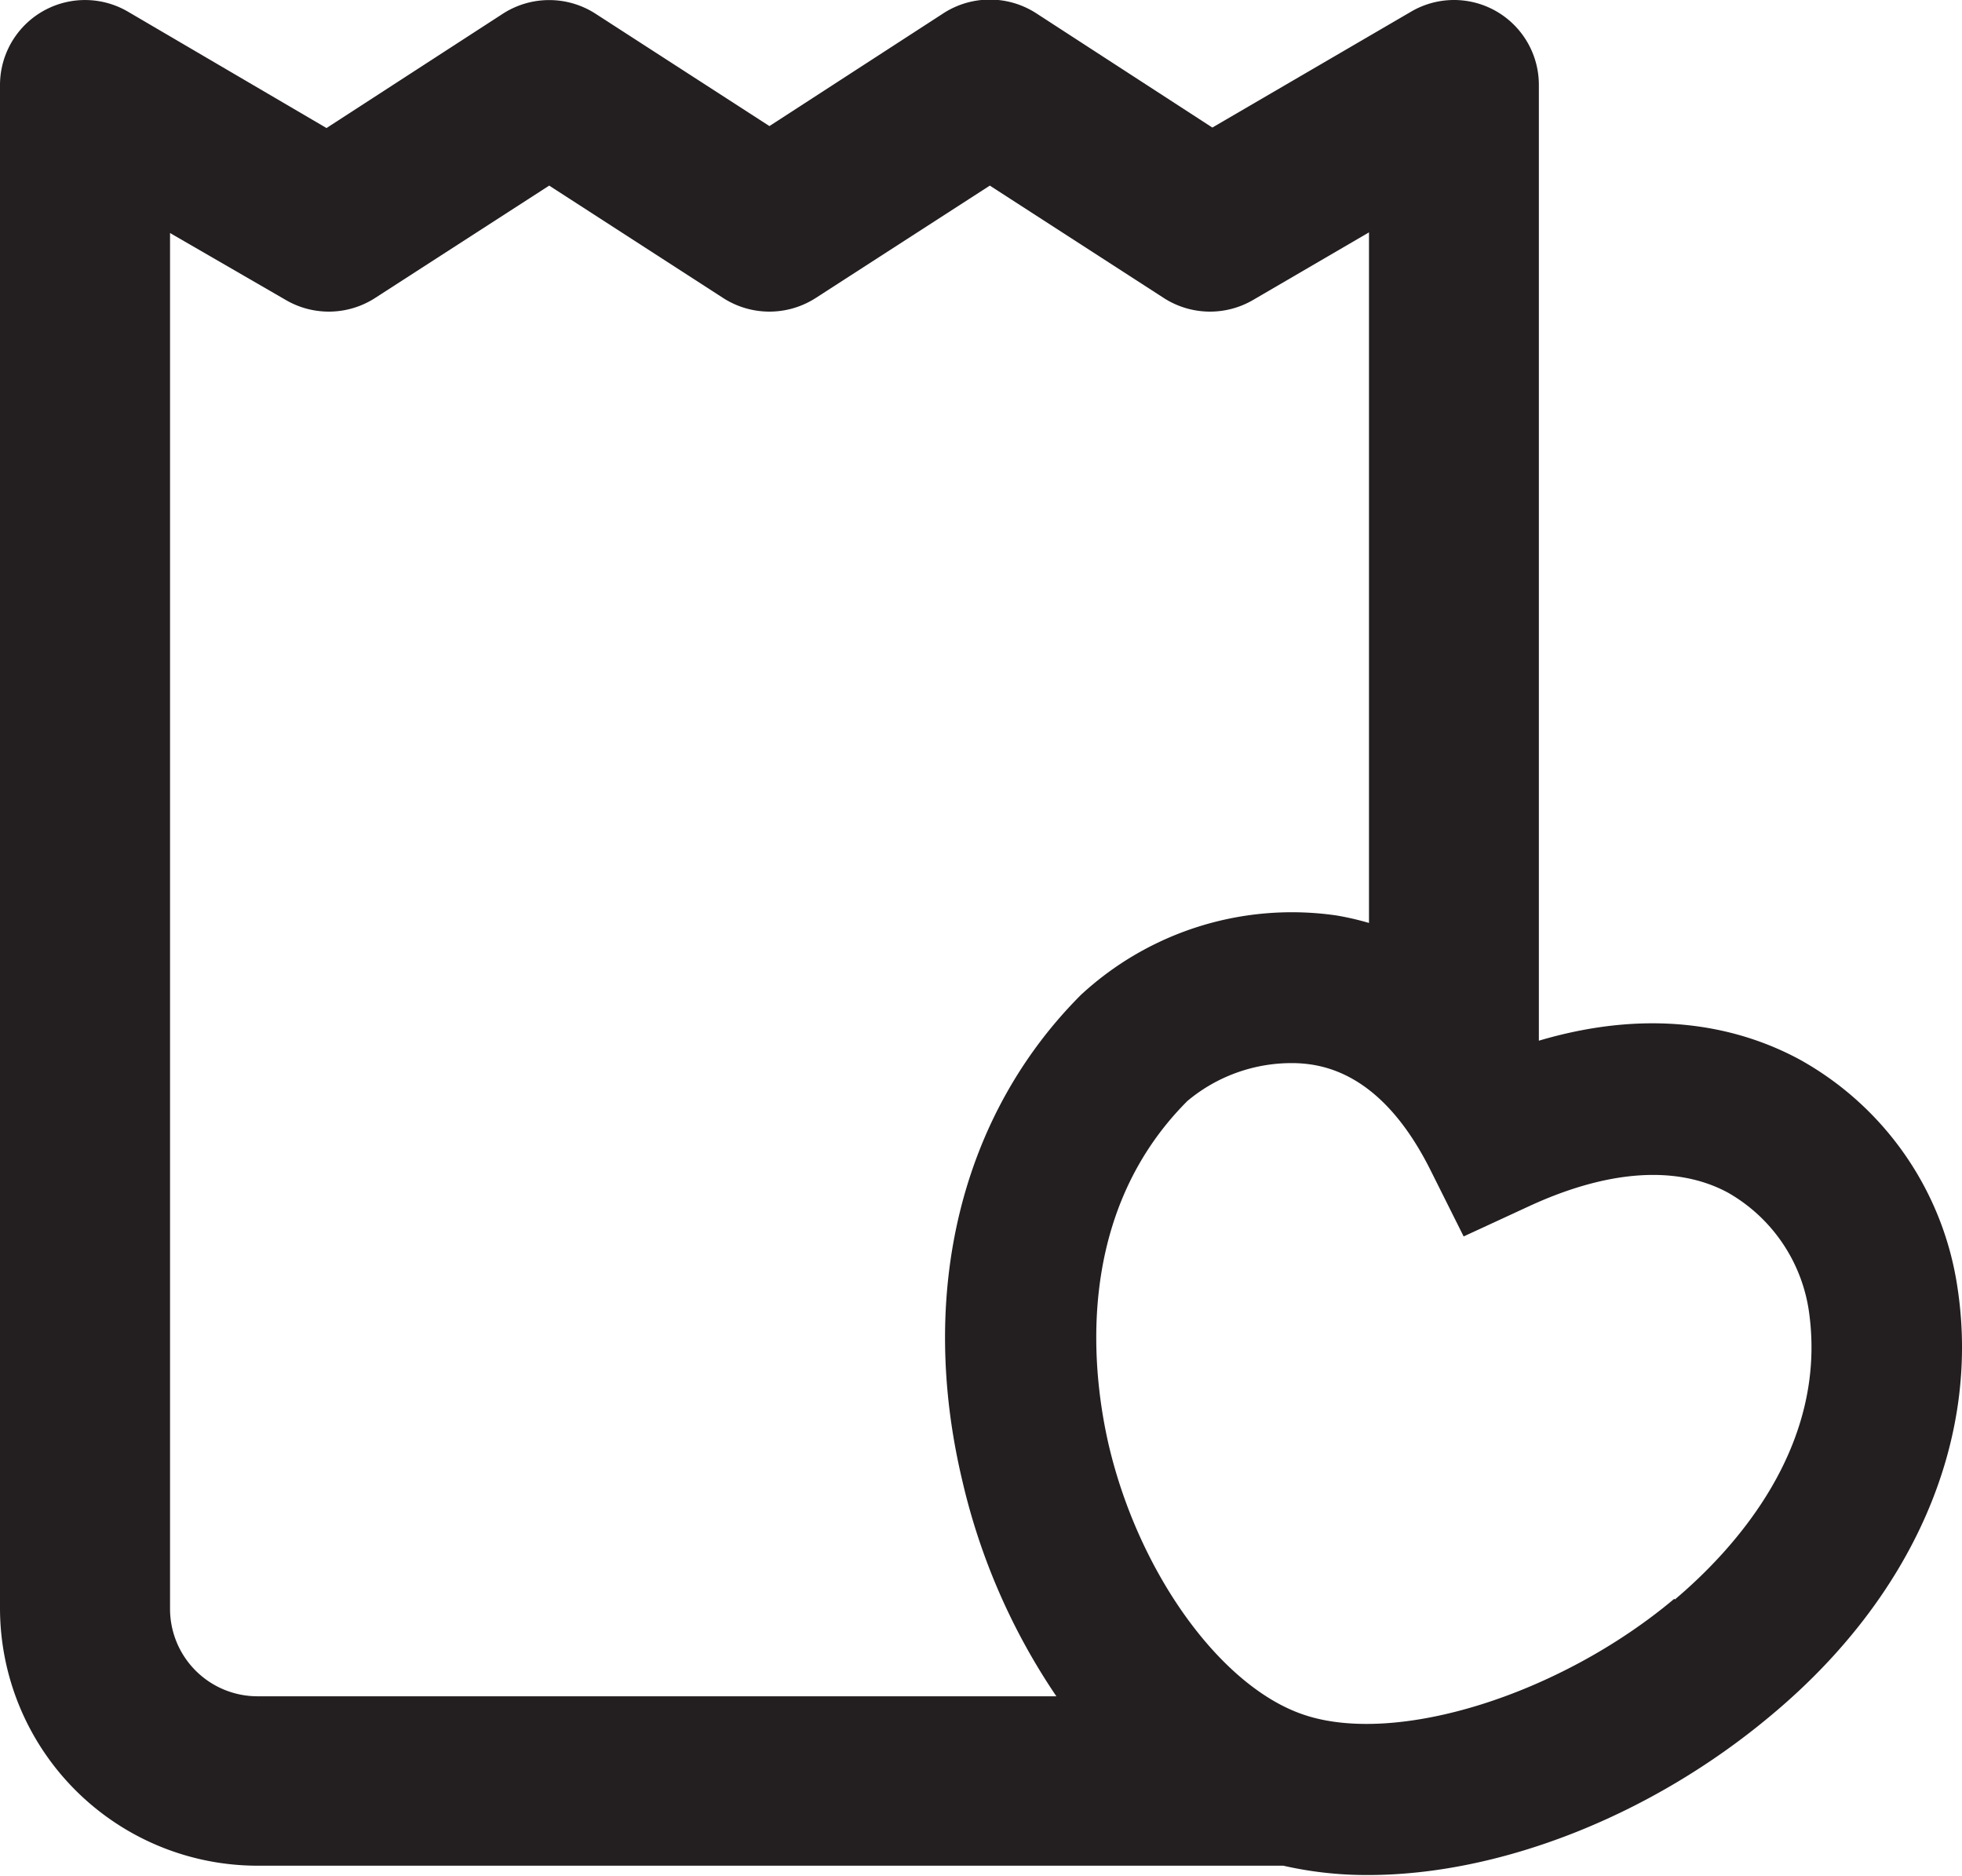 <svg id="Capa_1" data-name="Capa 1" xmlns="http://www.w3.org/2000/svg" viewBox="0 0 120 114.7"><defs><style>.cls-1{fill:#231f20;}</style></defs><path class="cls-1" d="M119.73,81.43a19.13,19.13,0,0,0-9.68-14c-3.38-1.82-8.7-3.28-15.93-1.14V7.85a5.19,5.19,0,0,0-7.81-4.49L74.15,10.45l-10.79-7a5.23,5.23,0,0,0-5.64,0L47.06,10.36,36.41,3.48a5.23,5.23,0,0,0-5.64,0l-10.8,7L7.82,3.36A5.2,5.2,0,0,0,0,7.85V101a15.76,15.76,0,0,0,15.75,15.74H78.49a22.87,22.87,0,0,0,5.19.57c8,0,17.3-3.58,24.71-9.82C117,100.29,121.14,90.77,119.73,81.43ZM10.4,101V16.9L17.49,21a5.22,5.22,0,0,0,5.44-.12L33.59,14l10.65,6.88a5.23,5.23,0,0,0,5.64,0L60.54,14l10.65,6.88a5.22,5.22,0,0,0,5.44.12l7.1-4.14V59.09a17.17,17.17,0,0,0-2-.46,19,19,0,0,0-15.62,4.86c-7.33,7.34-10,18.18-7.25,29.72a39.23,39.23,0,0,0,5.75,13.17H15.75A5.35,5.35,0,0,1,10.4,101Zm92-.58c-7,5.88-17,9-22.65,7.09-5.06-1.69-10.08-8.62-11.93-16.46-.93-4-2.33-13.93,4.8-21.07A9.92,9.92,0,0,1,79,67.66a8,8,0,0,1,1.28.1c2.89.47,5.33,2.66,7.24,6.5l2,4,4.07-1.88c4.8-2.2,9-2.48,12.11-.79a10,10,0,0,1,4.93,7.2C111.85,91.15,106,97.45,102.44,100.46Z" transform="translate(0 -2.65)"/></svg>